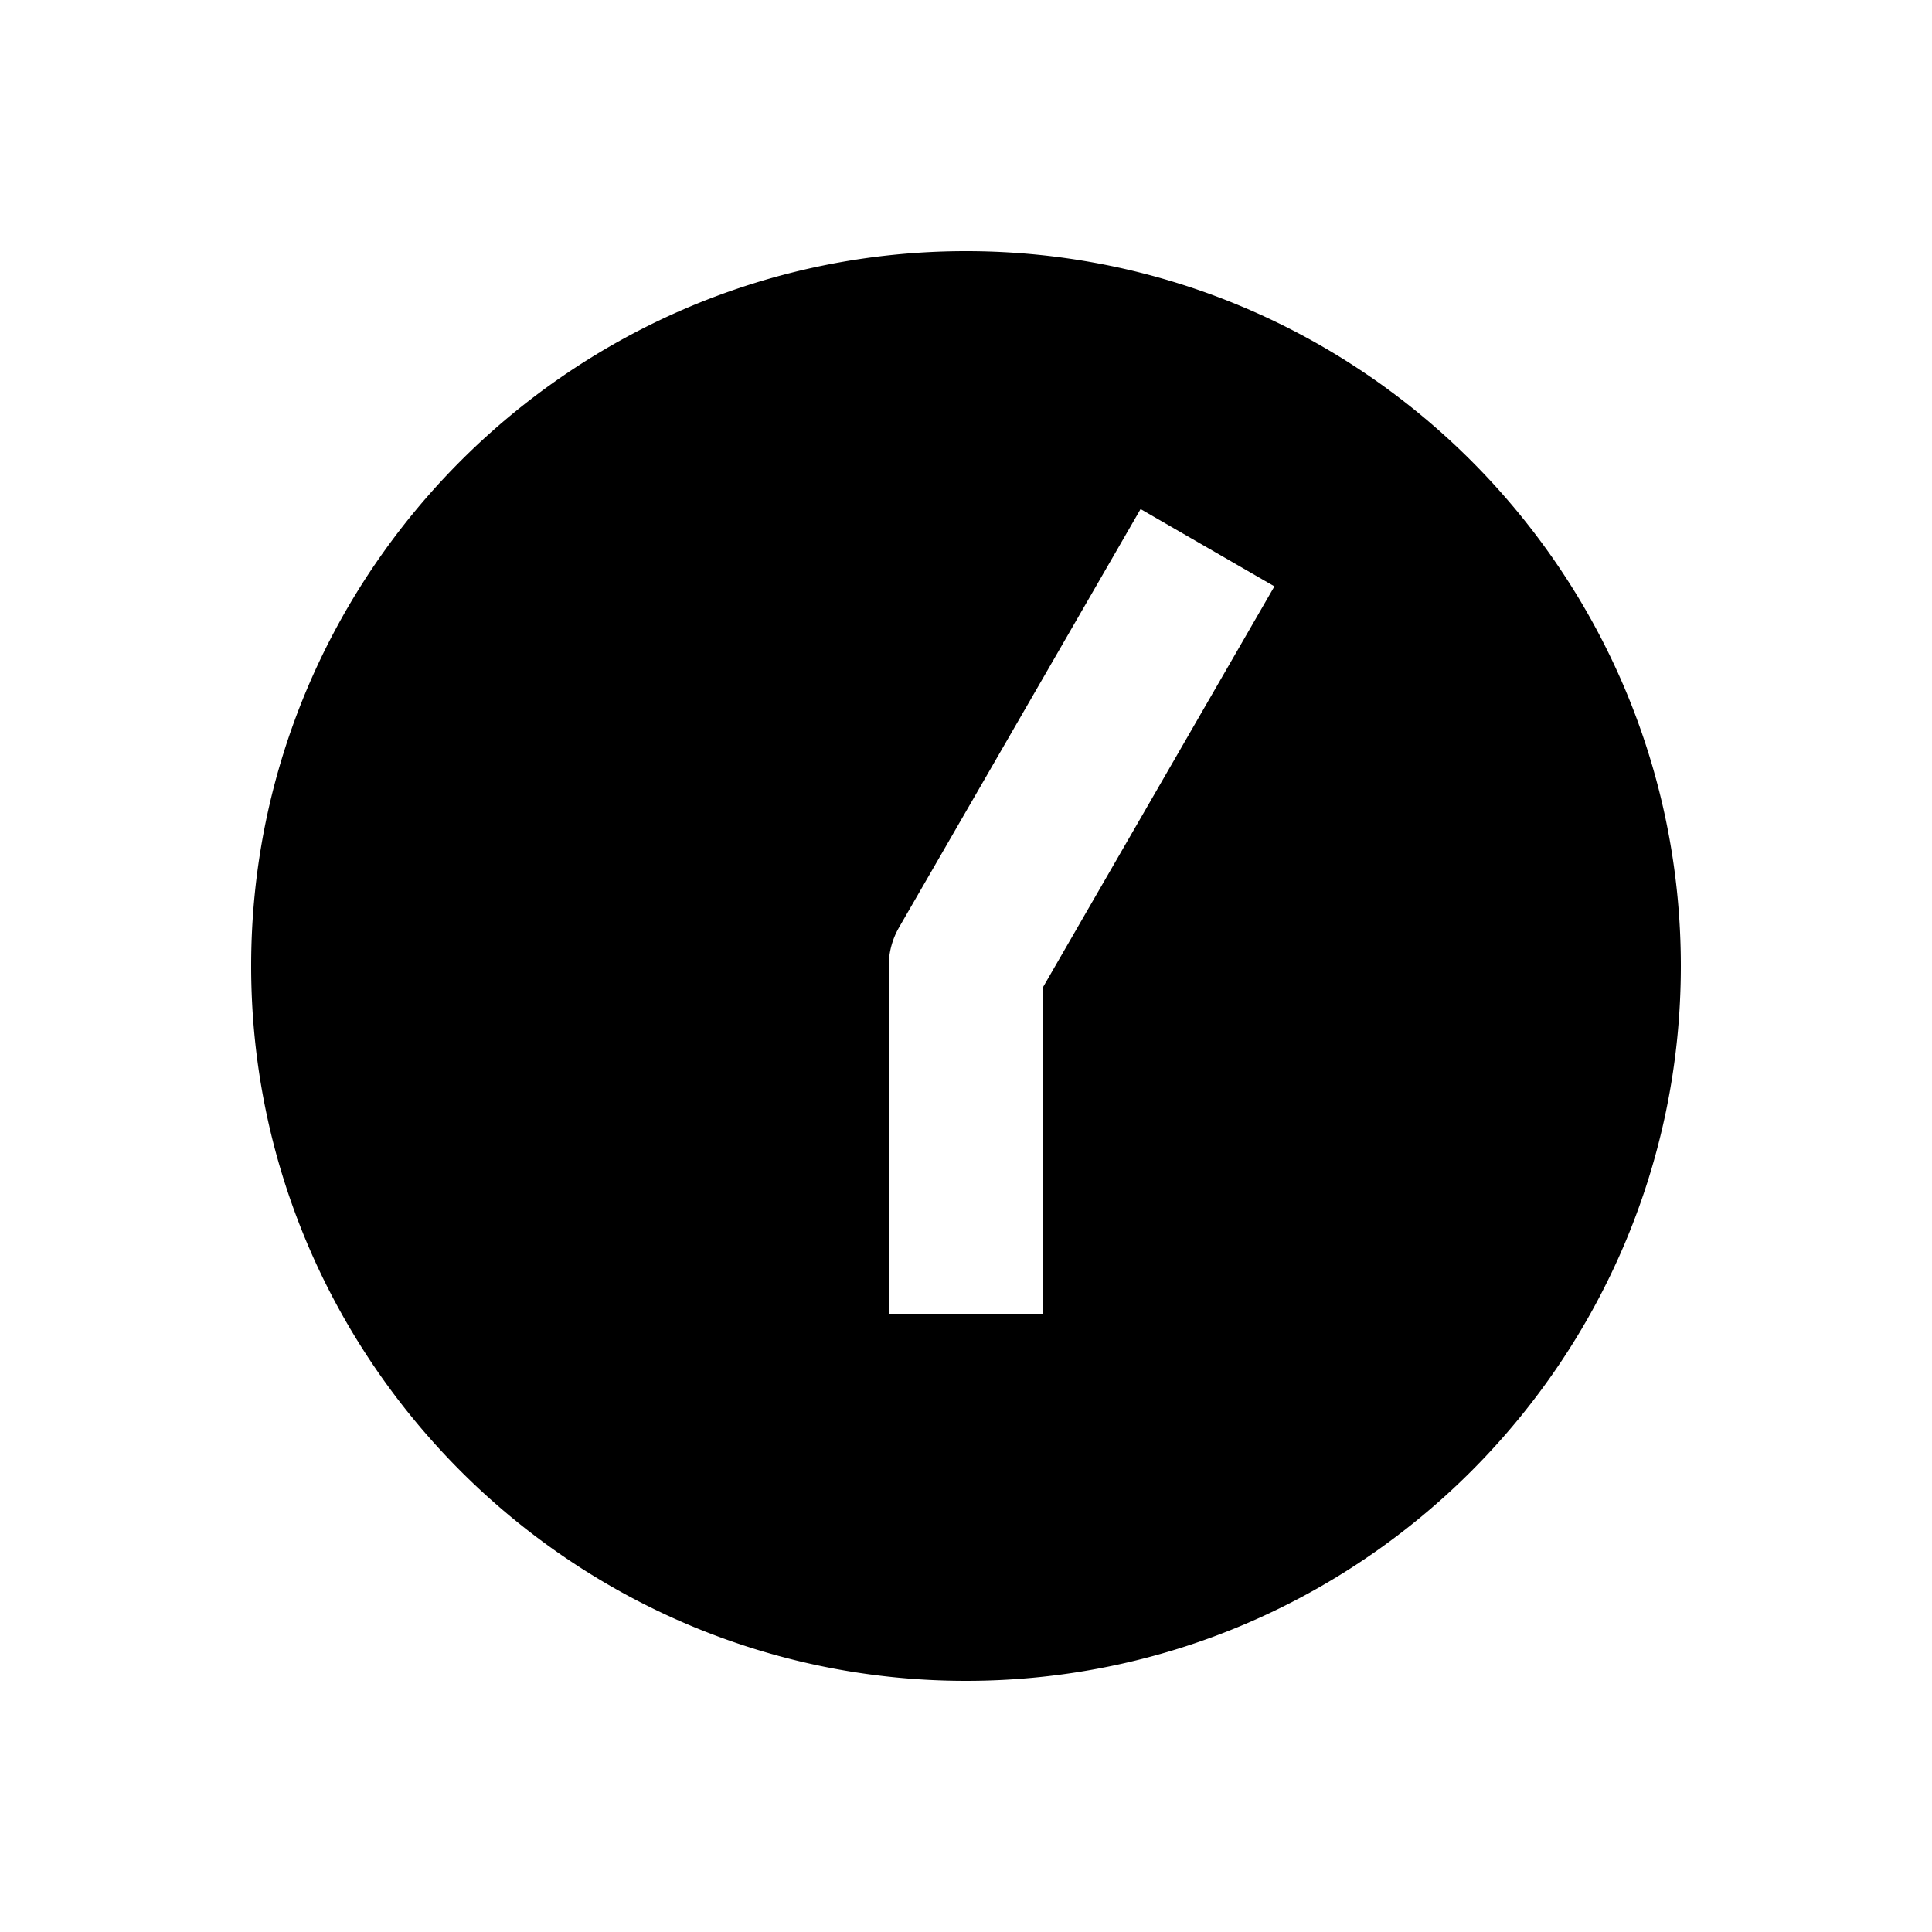 <svg xmlns="http://www.w3.org/2000/svg" width="1000" height="1000"><path d="M500 130c-203.99 0-370 166.01-370 370s166.01 370 370 370 370-166.01 370-370-166.01-370-370-370zm90.36 133.494 69.28 40-20 34.64L540 510.72V680h-80V500a40.004 40.004 0 0 1 5.36-20l105-181.865 20-34.64z" style="-inkscape-stroke:none" stroke-width="60"/></svg>